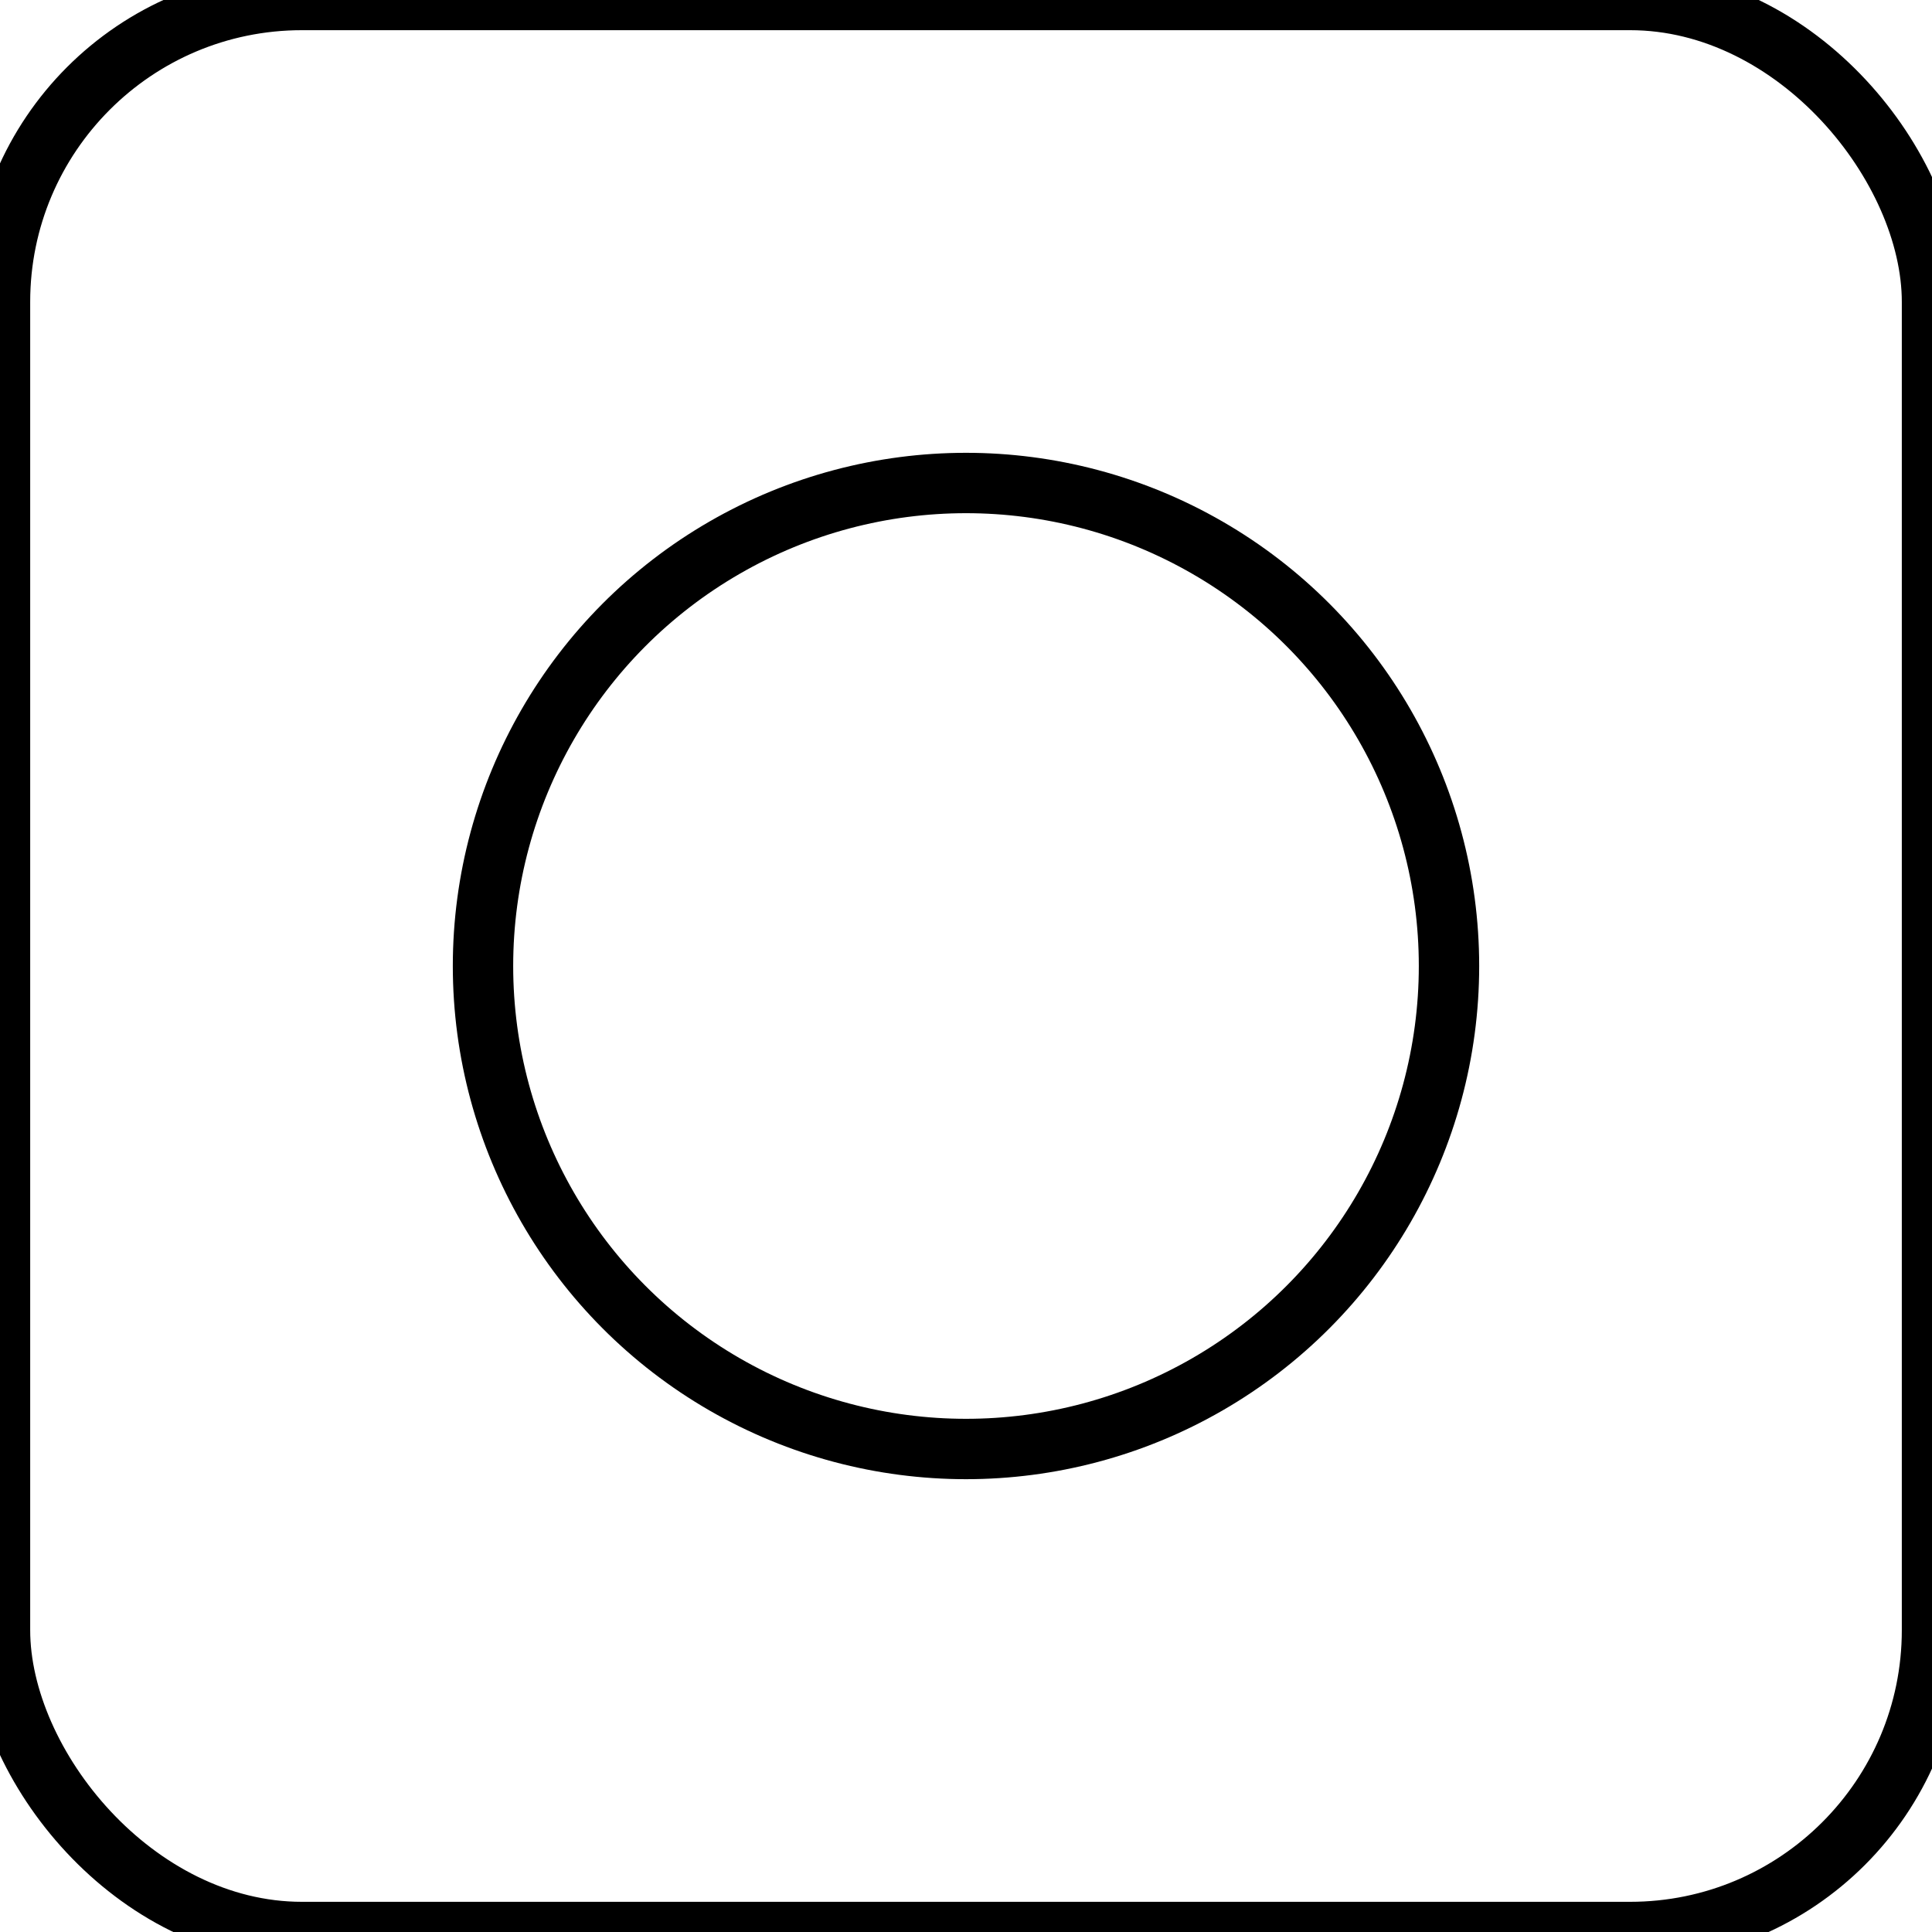 <?xml version="1.0" encoding="UTF-8" standalone="no"?>

<svg xmlns="http://www.w3.org/2000/svg" width="32" height="32">

  <style>
    rect.border {
        fill:none;
        stroke:black;
        stroke-width:1;
    }
  </style>

  <title>feb-icons: circle8</title>

  <rect class="border" x="0" y="0" width="32" height="32" rx="5" />

  <circle cx="16" cy="16" r="8" stroke="black" stroke-width="1" fill="transparent" />

</svg>
